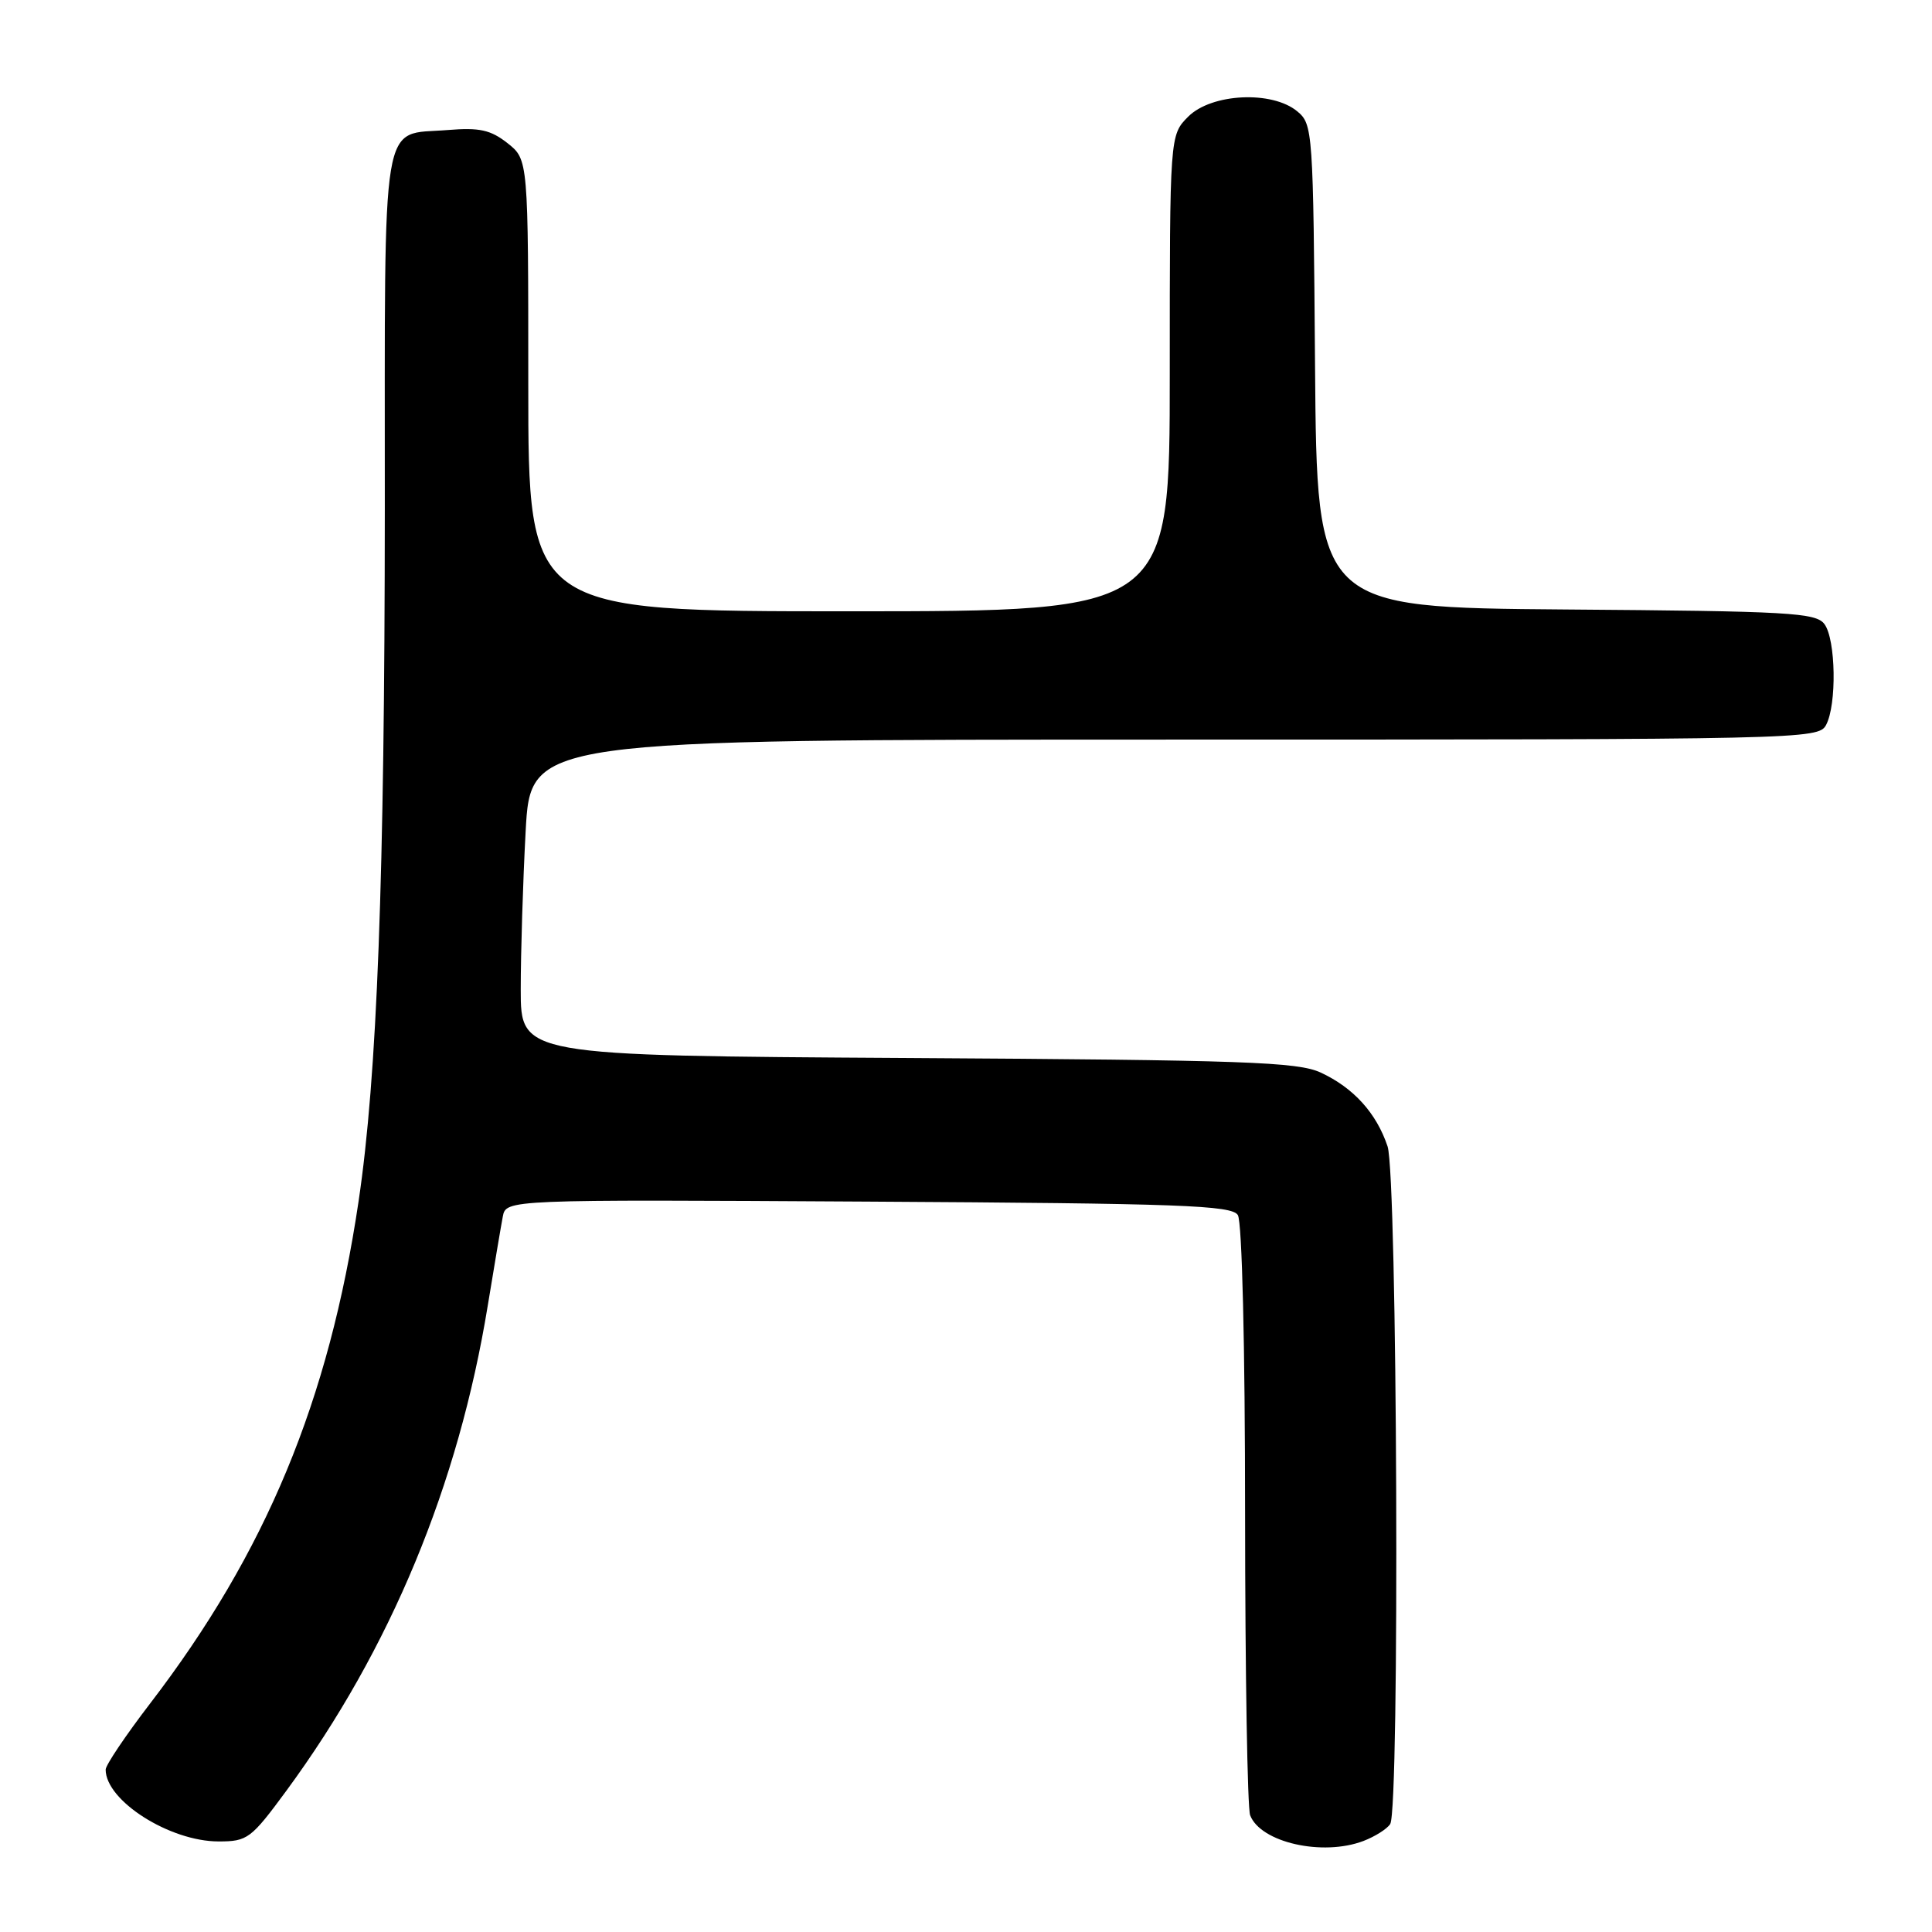 <?xml version="1.0" encoding="UTF-8" standalone="no"?>
<!DOCTYPE svg PUBLIC "-//W3C//DTD SVG 1.1//EN" "http://www.w3.org/Graphics/SVG/1.1/DTD/svg11.dtd" >
<svg xmlns="http://www.w3.org/2000/svg" xmlns:xlink="http://www.w3.org/1999/xlink" version="1.1" viewBox="0 0 256 256">
 <g >
 <path fill="currentColor"
d=" M 180.66 243.94 C 182.20 243.35 183.80 242.34 184.21 241.69 C 185.49 239.68 185.16 155.78 183.86 151.90 C 182.38 147.48 179.35 144.14 175.00 142.12 C 171.95 140.71 164.97 140.46 120.25 140.19 C 69.00 139.88 69.00 139.88 69.00 131.10 C 69.00 126.27 69.29 116.84 69.65 110.16 C 70.31 98.00 70.31 98.00 155.62 98.00 C 238.94 98.00 240.95 97.95 241.96 96.07 C 243.40 93.38 243.26 84.74 241.75 82.70 C 240.63 81.18 237.10 80.98 207.50 80.76 C 174.50 80.50 174.50 80.50 174.25 48.50 C 174.01 17.29 173.96 16.46 171.89 14.75 C 168.55 11.98 160.54 12.37 157.45 15.45 C 155.00 17.91 155.00 17.91 155.00 49.45 C 155.00 81.00 155.00 81.00 112.50 81.00 C 70.00 81.00 70.00 81.00 70.00 51.07 C 70.00 21.15 70.00 21.15 67.25 18.97 C 65.01 17.21 63.54 16.88 59.31 17.23 C 50.36 17.96 51.00 14.10 50.99 67.37 C 50.97 116.35 49.98 142.66 47.51 159.20 C 43.58 185.63 35.24 205.70 19.90 225.71 C 16.65 229.95 14.00 233.89 14.00 234.48 C 14.00 238.60 22.48 244.00 28.97 244.00 C 32.80 244.00 33.26 243.65 37.97 237.25 C 51.74 218.50 60.75 196.79 64.63 173.00 C 65.49 167.78 66.38 162.47 66.62 161.22 C 67.05 158.94 67.05 158.94 115.06 159.22 C 156.45 159.46 163.20 159.71 164.02 161.00 C 164.58 161.88 164.98 178.38 164.98 200.67 C 164.99 221.66 165.29 239.60 165.65 240.53 C 167.03 244.14 175.24 246.00 180.66 243.94 Z "/>
</g>
</svg>